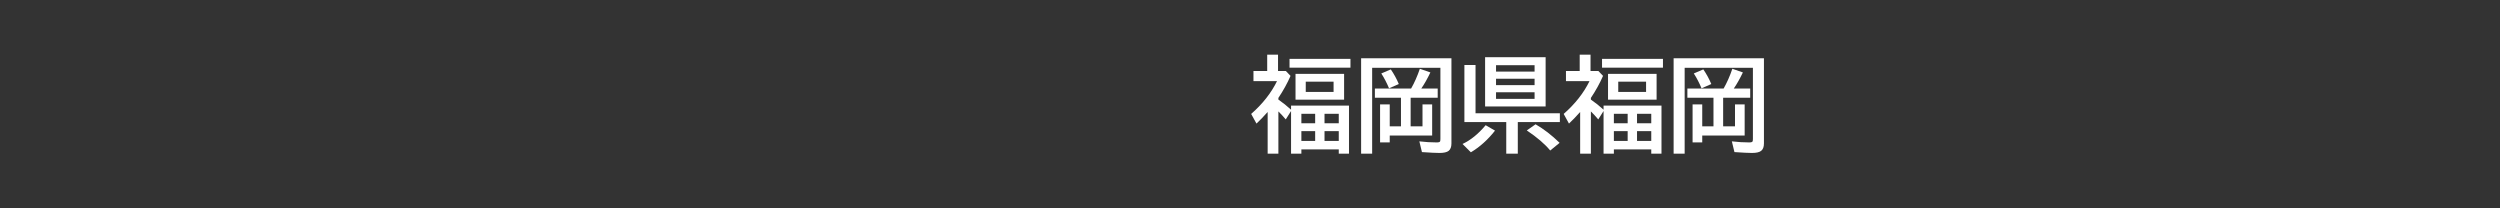 <svg version="1.1" xmlns="http://www.w3.org/2000/svg" xmlns:xlink="http://www.w3.org/1999/xlink" width="480" height="40" viewBox="0,0,480,40"><rect x="0" y="0" width="480" height="40" fill="#333333" stroke="none"/><g transform="translate(0,-160)"><g data-paper-data="{&quot;isPaintingLayer&quot;:true}" fill-rule="nonzero" stroke-linecap="butt" stroke-linejoin="miter" stroke-miterlimit="10" stroke-dasharray="" stroke-dashoffset="0" style="mix-blend-mode: normal"><path d="M0,200v-40h480v40z" fill="none" stroke="#000000" stroke-width="0"/><path d="M245.45,179.12c0.866,0.599 1.676,1.247 2.432,1.943v-0.791h11.123v9.229h-1.963v-0.82h-7.178v0.82h-1.982v-8.184l-1.016,1.611c-0.482,-0.573 -0.954,-1.084 -1.416,-1.533v8.105h-2.061v-7.998c-0.775,0.872 -1.491,1.615 -2.148,2.227l-1.016,-1.855c2.187,-1.914 3.841,-4.014 4.961,-6.299h-4.521v-1.943h2.637v-3.135h2.08v3.135h1.504l0.898,0.938c-0.612,1.406 -1.39,2.816 -2.334,4.229zM249.864,181.854v1.816h2.647v-1.816zM249.864,185.175v1.885h2.647v-1.885zM257.042,187.06v-1.885h-2.734v1.885zM257.042,183.671v-1.816h-2.734v1.816zM258.067,174.179v4.961h-9.326v-4.961zM250.704,175.683v1.973h5.342v-1.973zM247.589,171.298h11.699v1.699h-11.699z" fill="#ffffff" stroke="none" stroke-width="1"/><path d="M273.12,184.26v-4.219h1.855v5.977h-8.145v1.318h-1.855v-7.295h1.855v4.219h2.158v-5.498h-5.01v-1.758h6.953c0.651,-1.139 1.211,-2.406 1.68,-3.799l2.022,0.703c-0.56,1.178 -1.143,2.21 -1.748,3.096h3.154v1.758h-5.195v5.498zM278.677,171.184v16.357c0,0.658 -0.176,1.13 -0.527,1.416c-0.339,0.273 -0.928,0.41 -1.768,0.41c-0.658,0 -1.781,-0.055 -3.369,-0.166l-0.498,-2.061c1.133,0.137 2.243,0.205 3.33,0.205c0.365,0 0.579,-0.062 0.645,-0.186c0.046,-0.085 0.068,-0.251 0.068,-0.498v-13.643h-13.105v16.484h-2.119v-18.32zM266.695,176.956c-0.436,-1.042 -0.931,-1.992 -1.484,-2.852l1.826,-0.781c0.612,0.892 1.123,1.829 1.533,2.812z" fill="#ffffff" stroke="none" stroke-width="1"/><path d="M296.76,170.98v9.463h-11.621v-9.463zM287.238,172.523v1.221h7.402v-1.221zM287.238,175.121v1.221h7.402v-1.221zM287.238,177.718v1.26h7.402v-1.26zM283.303,181.742h16.191v1.699h-8.076v6.064h-2.217v-6.064h-8.037v-10.957h2.139zM280.803,187.64c1.549,-0.716 3.031,-1.917 4.443,-3.603l1.797,1.045c-1.393,1.764 -2.939,3.151 -4.639,4.16zM297.639,188.9c-0.996,-1.224 -2.493,-2.51 -4.492,-3.857l1.68,-1.182c1.569,0.905 3.109,2.093 4.619,3.564z" fill="#ffffff" stroke="none" stroke-width="1"/><path d="M305.45,179.12c0.866,0.599 1.676,1.247 2.432,1.943v-0.791h11.123v9.229h-1.963v-0.82h-7.178v0.82h-1.982v-8.184l-1.016,1.611c-0.482,-0.573 -0.954,-1.084 -1.416,-1.533v8.105h-2.061v-7.998c-0.775,0.872 -1.491,1.615 -2.148,2.227l-1.016,-1.855c2.187,-1.914 3.841,-4.014 4.961,-6.299h-4.521v-1.943h2.637v-3.135h2.08v3.135h1.504l0.898,0.938c-0.612,1.406 -1.39,2.816 -2.334,4.229zM309.864,181.854v1.816h2.647v-1.816zM309.864,185.175v1.885h2.647v-1.885zM317.042,187.06v-1.885h-2.734v1.885zM317.042,183.671v-1.816h-2.734v1.816zM318.067,174.179v4.961h-9.326v-4.961zM310.704,175.683v1.973h5.342v-1.973zM307.589,171.298h11.699v1.699h-11.699z" fill="#ffffff" stroke="none" stroke-width="1"/><path d="M333.12,184.26v-4.219h1.855v5.977h-8.145v1.318h-1.855v-7.295h1.855v4.219h2.158v-5.498h-5.01v-1.758h6.953c0.651,-1.139 1.211,-2.406 1.68,-3.799l2.022,0.703c-0.56,1.178 -1.143,2.21 -1.748,3.096h3.154v1.758h-5.195v5.498zM338.677,171.184v16.357c0,0.658 -0.176,1.13 -0.527,1.416c-0.339,0.273 -0.928,0.41 -1.768,0.41c-0.658,0 -1.781,-0.055 -3.369,-0.166l-0.498,-2.061c1.133,0.137 2.243,0.205 3.33,0.205c0.365,0 0.579,-0.062 0.645,-0.186c0.046,-0.085 0.068,-0.251 0.068,-0.498v-13.643h-13.105v16.484h-2.119v-18.32zM326.695,176.956c-0.436,-1.042 -0.931,-1.992 -1.484,-2.852l1.826,-0.781c0.612,0.892 1.123,1.829 1.533,2.812z" fill="#ffffff" stroke="none" stroke-width="1"/></g></g></svg>